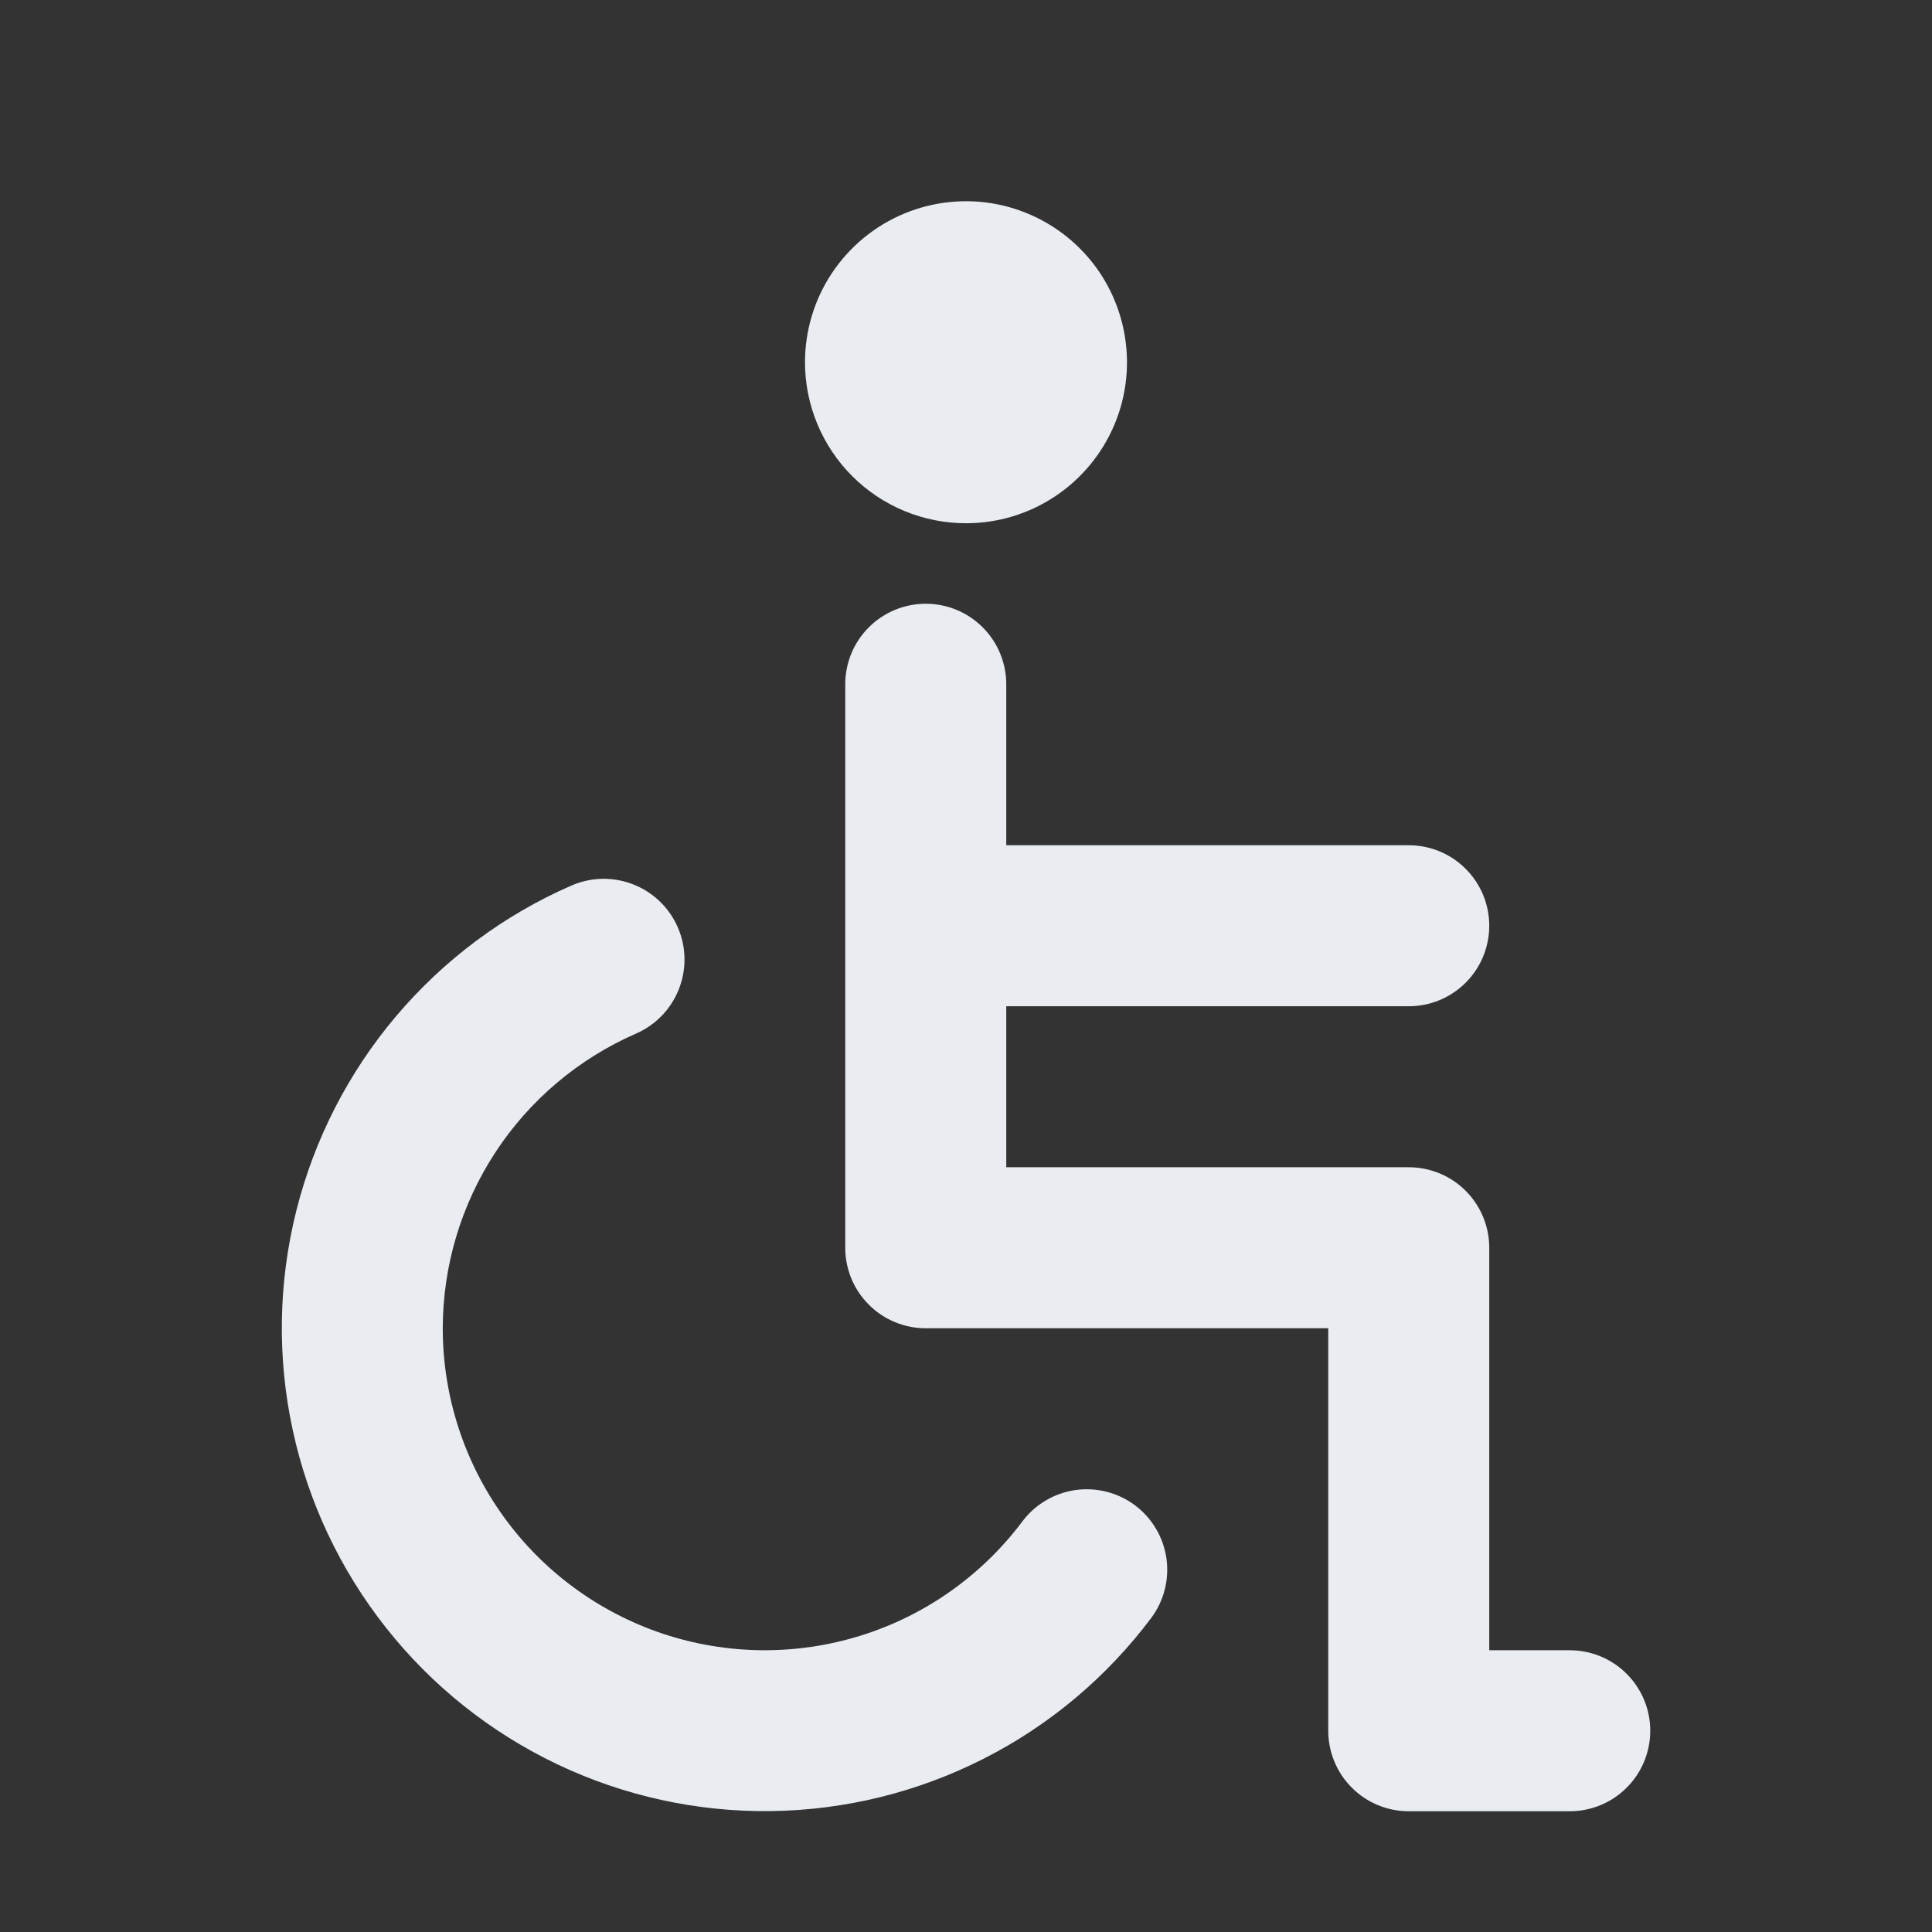 <svg width="24" height="24" viewBox="0 0 24 24" fill="none" xmlns="http://www.w3.org/2000/svg">
<rect x="0" y="0" width="24" height="24" fill="#333333" stroke="none"/>
<path d="M12 6.5C12.396 6.5 12.782 6.383 13.111 6.163C13.44 5.943 13.696 5.631 13.848 5.265C13.999 4.9 14.039 4.498 13.961 4.11C13.884 3.722 13.694 3.365 13.414 3.086C13.134 2.806 12.778 2.616 12.39 2.538C12.002 2.461 11.6 2.501 11.235 2.652C10.869 2.804 10.557 3.06 10.337 3.389C10.117 3.718 10 4.104 10 4.5C10 5.03 10.211 5.539 10.586 5.914C10.961 6.289 11.47 6.5 12 6.5ZM19.5 20.5H18.5V15.5C18.5 15.235 18.395 14.98 18.207 14.793C18.02 14.605 17.765 14.5 17.5 14.5H12.5V12.5H17.5C17.765 12.5 18.02 12.395 18.207 12.207C18.395 12.02 18.5 11.765 18.5 11.5C18.5 11.235 18.395 10.98 18.207 10.793C18.02 10.605 17.765 10.5 17.5 10.5H12.5V8.5C12.5 8.235 12.395 7.98 12.207 7.793C12.02 7.605 11.765 7.5 11.5 7.5C11.235 7.5 10.98 7.605 10.793 7.793C10.605 7.98 10.5 8.235 10.5 8.5V15.5C10.5 15.765 10.605 16.02 10.793 16.207C10.98 16.395 11.235 16.5 11.5 16.5H16.5V21.5C16.5 21.765 16.605 22.02 16.793 22.207C16.98 22.395 17.235 22.5 17.5 22.5H19.5C19.765 22.5 20.02 22.395 20.207 22.207C20.395 22.02 20.5 21.765 20.5 21.5C20.5 21.235 20.395 20.98 20.207 20.793C20.02 20.605 19.765 20.5 19.5 20.5ZM12.7 18.9C12.196 19.572 11.494 20.068 10.693 20.318C9.891 20.568 9.031 20.56 8.235 20.295C7.439 20.029 6.746 19.52 6.255 18.839C5.764 18.158 5.5 17.34 5.5 16.5C5.501 15.723 5.729 14.963 6.155 14.313C6.581 13.663 7.188 13.151 7.9 12.84C8.144 12.734 8.336 12.535 8.433 12.288C8.531 12.04 8.526 11.764 8.42 11.52C8.314 11.276 8.115 11.084 7.868 10.987C7.62 10.889 7.344 10.894 7.1 11C6.258 11.367 5.513 11.923 4.92 12.624C4.327 13.325 3.903 14.153 3.68 15.044C3.457 15.935 3.442 16.865 3.636 17.763C3.829 18.66 4.226 19.501 4.796 20.221C5.365 20.942 6.093 21.521 6.922 21.916C7.751 22.311 8.66 22.51 9.578 22.498C10.496 22.486 11.399 22.264 12.218 21.848C13.037 21.433 13.749 20.834 14.3 20.1C14.459 19.888 14.527 19.621 14.49 19.359C14.452 19.096 14.312 18.859 14.1 18.7C13.888 18.541 13.621 18.473 13.358 18.51C13.096 18.548 12.859 18.688 12.7 18.9V18.9Z" fill="#E9EDF2"/>
</svg>
